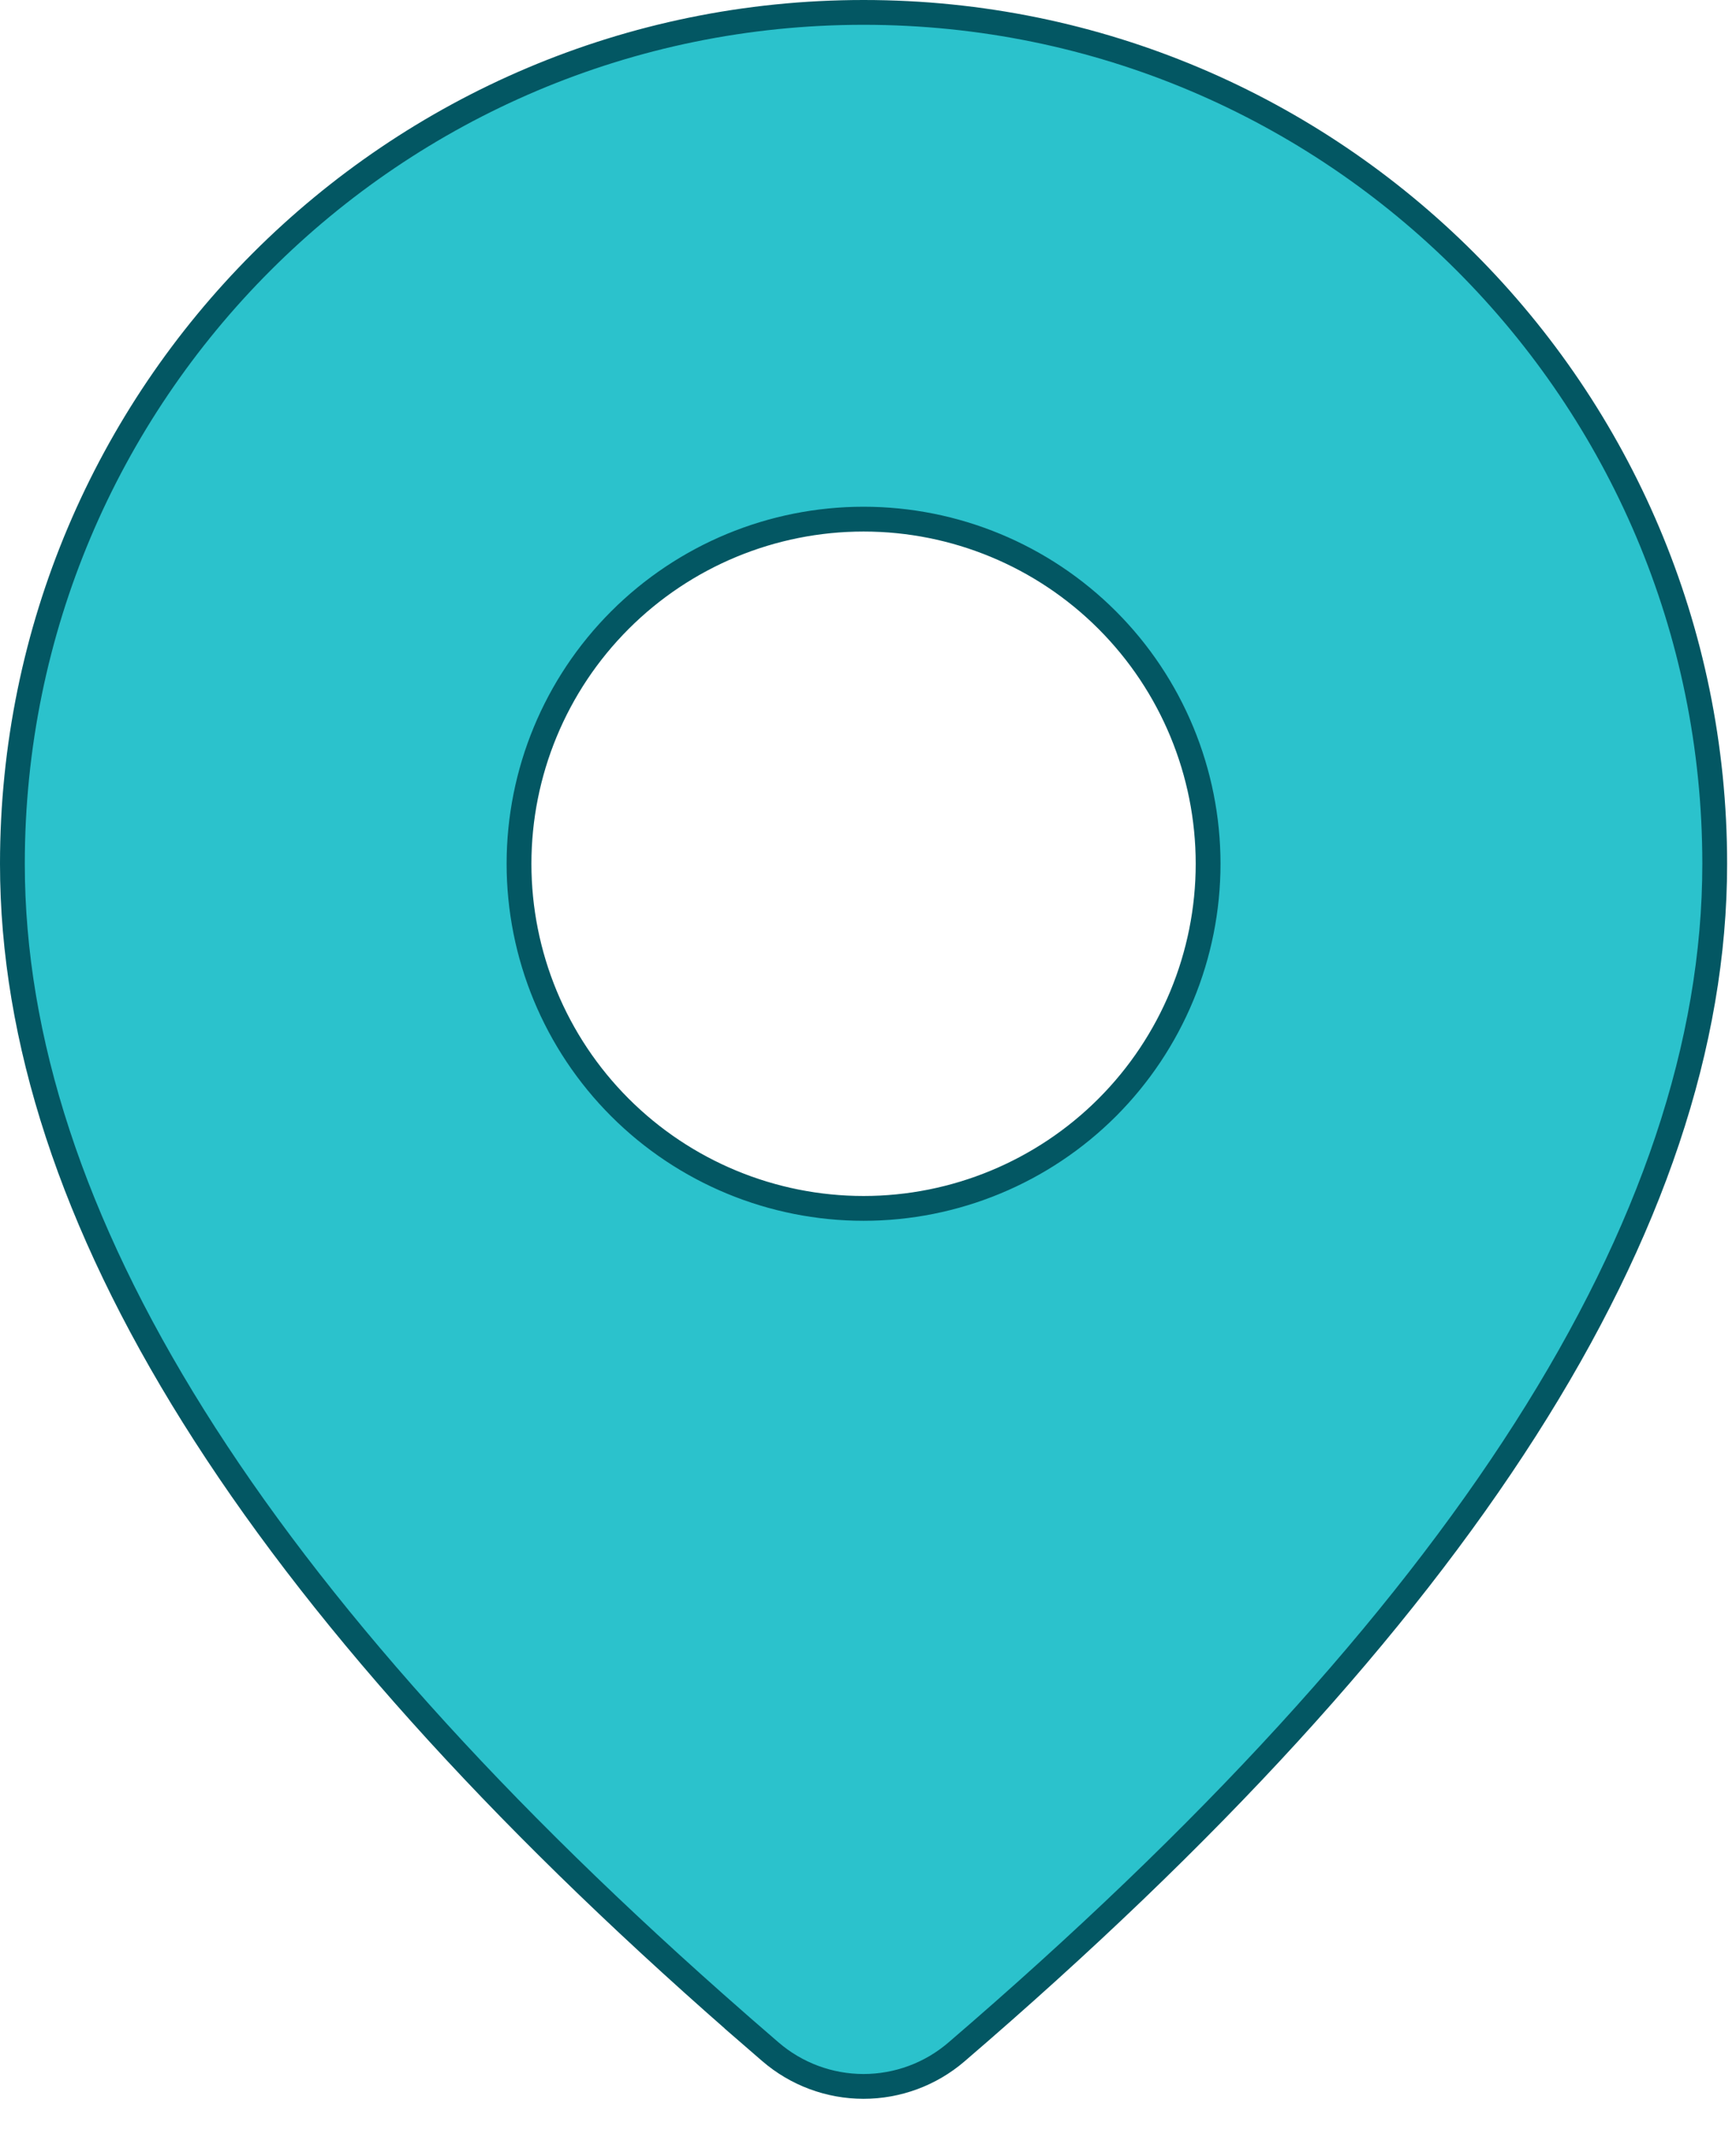 <svg width="35" height="43" viewBox="0 0 35 43" fill="none" xmlns="http://www.w3.org/2000/svg">
<g id="Map location: specialist">
<path id="Vector" d="M19.284 41.36L19.284 41.36C18.762 41.809 18.096 42.055 17.408 42.055C16.72 42.054 16.055 41.807 15.533 41.357C15.533 41.357 15.533 41.357 15.533 41.357L14.859 40.773C14.859 40.773 14.859 40.772 14.859 40.772C5.118 32.247 0.25 24.49 0.25 17.411C0.25 7.933 7.933 0.25 17.411 0.25C26.889 0.25 34.571 7.933 34.571 17.411C34.571 24.652 29.478 32.606 19.284 41.36ZM17.411 10.464C15.568 10.464 13.802 11.196 12.499 12.499C11.196 13.802 10.464 15.568 10.464 17.411C10.464 19.253 11.196 21.02 12.499 22.323C13.802 23.625 15.568 24.357 17.411 24.357C19.253 24.357 21.02 23.625 22.323 22.323C23.625 21.02 24.357 19.253 24.357 17.411C24.357 15.568 23.625 13.802 22.323 12.499C21.02 11.196 19.253 10.464 17.411 10.464Z" fill="#2BC2CC" stroke="#035763" stroke-width="0.5"/>
</g>
</svg>
